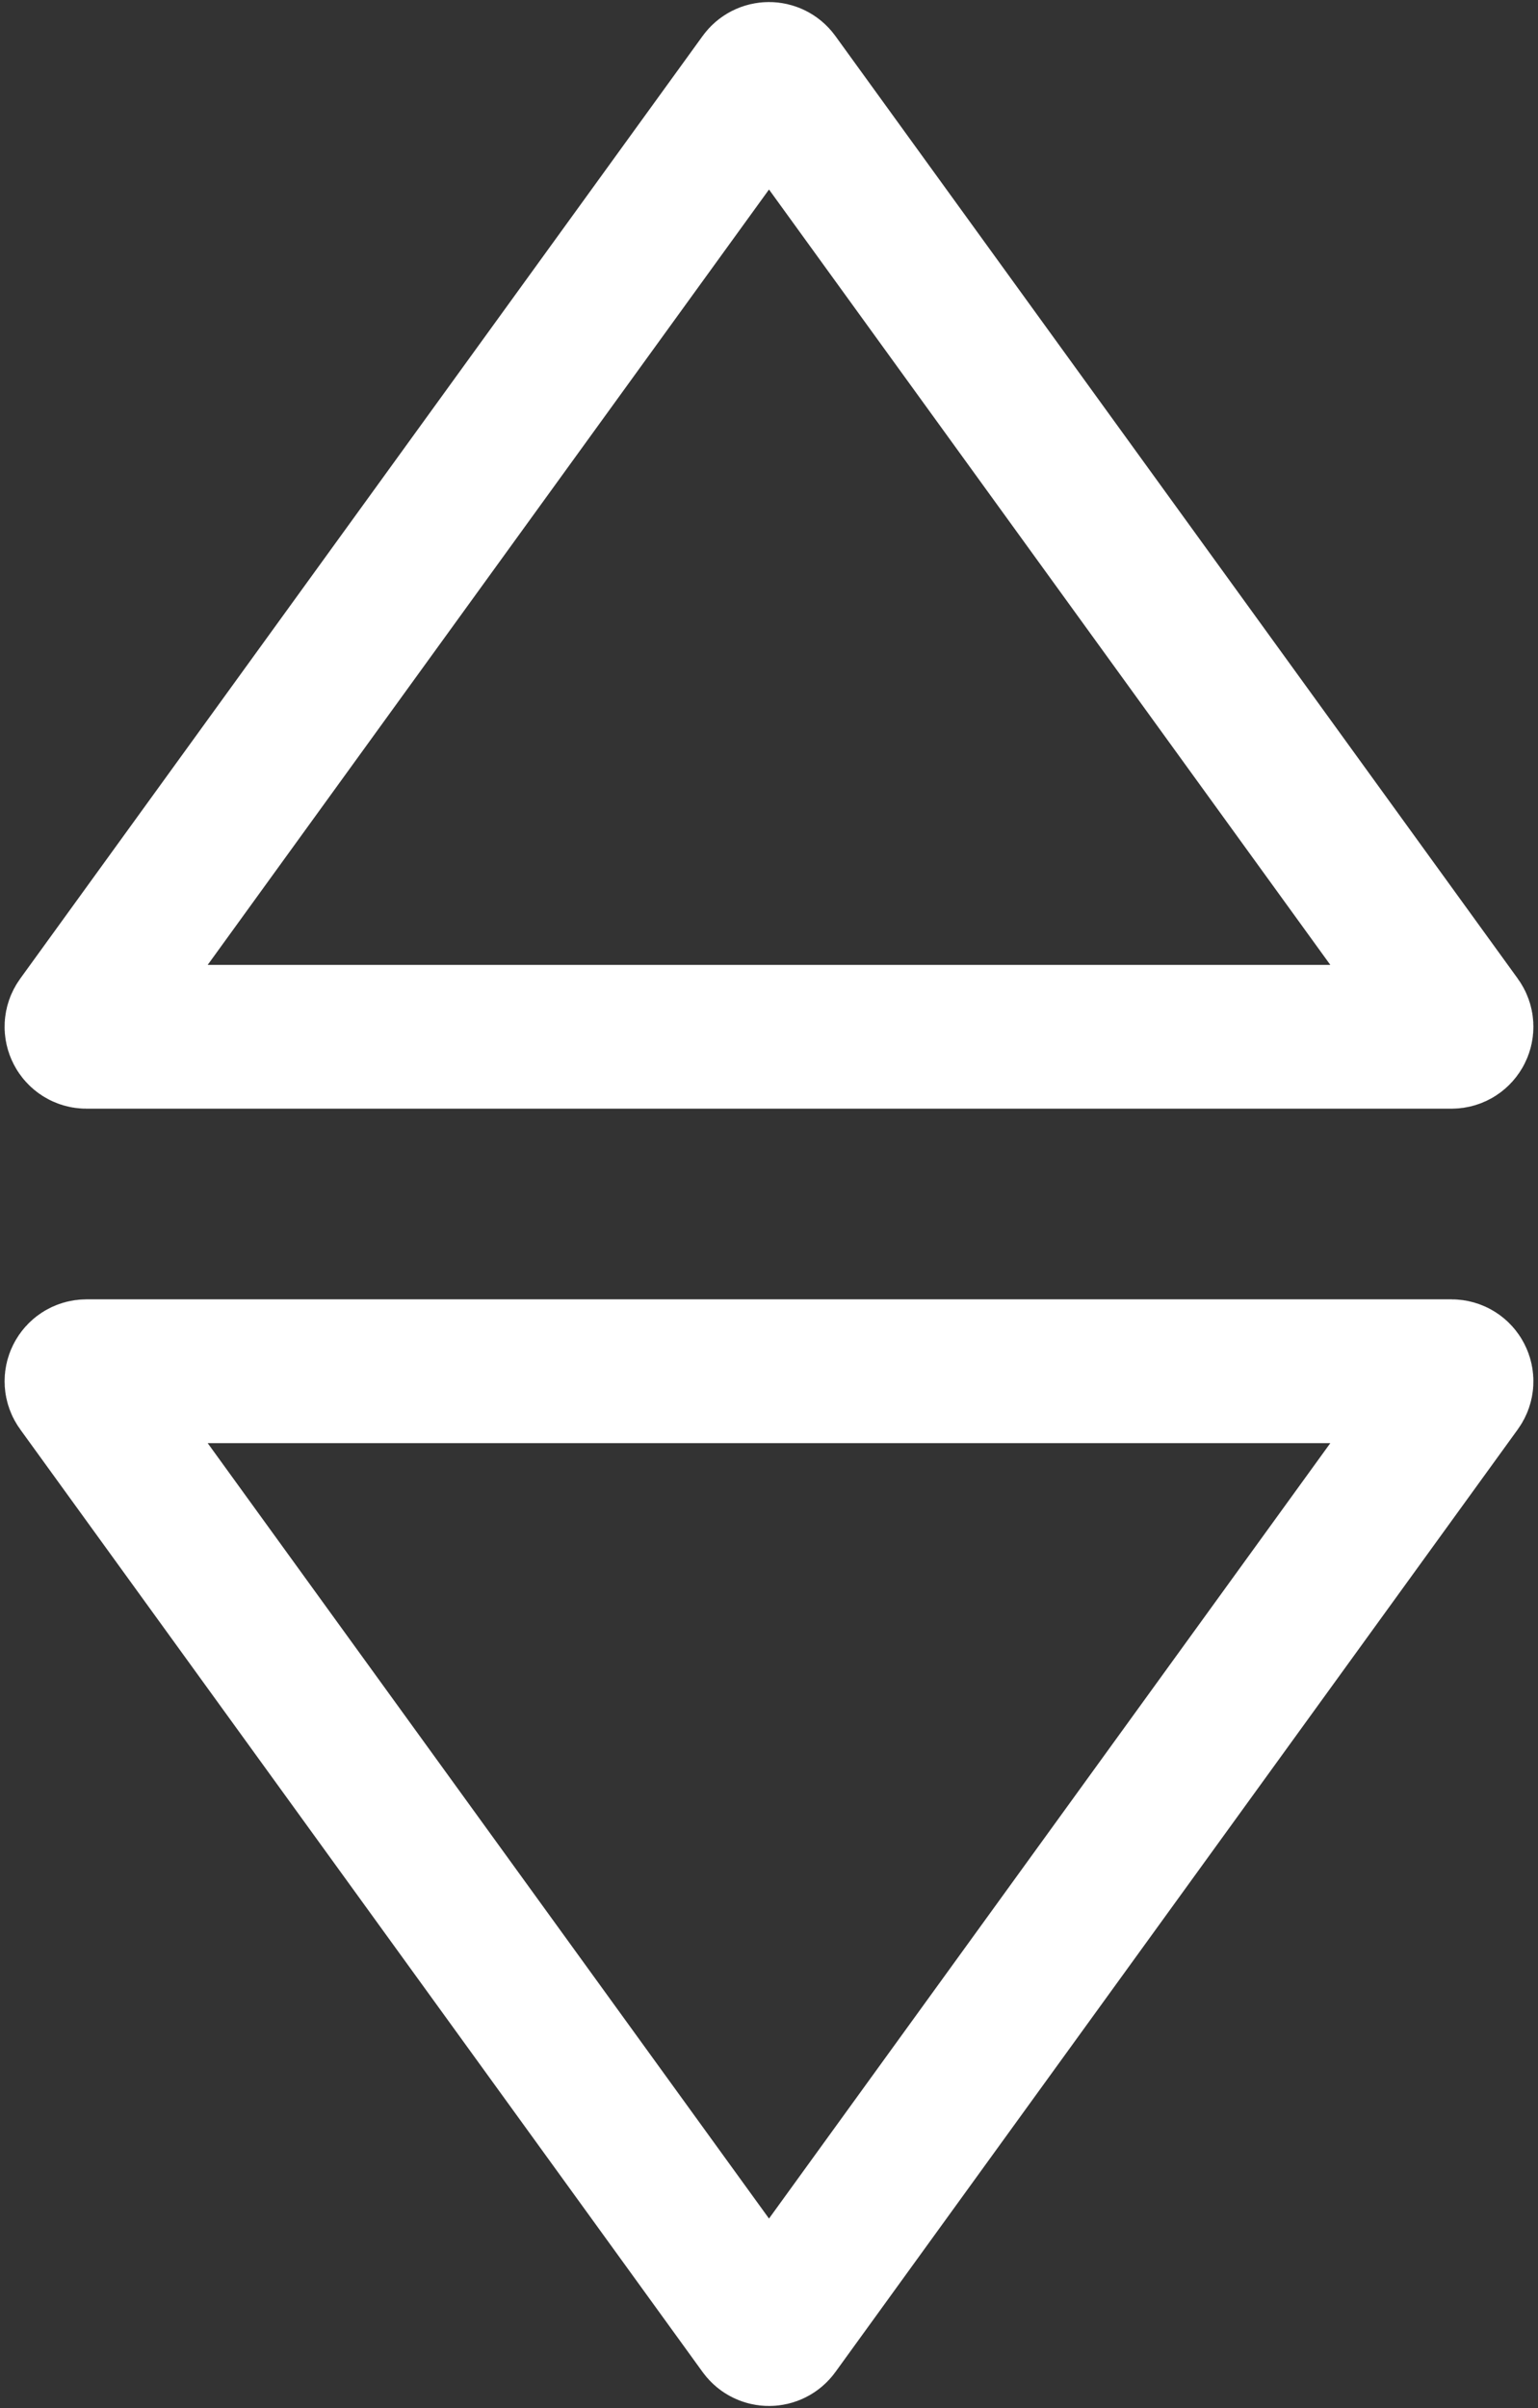 <svg width="46" height="72" viewBox="0 0 46 72" fill="none" xmlns="http://www.w3.org/2000/svg">
<rect x="0" y="0" width="46" height="72" fill="#333333" stroke="none"/>
<path d="M22.757 2.336C22.877 2.17 23.123 2.17 23.243 2.336L43.655 30.524C43.799 30.722 43.657 31 43.412 31H2.588C2.343 31 2.201 30.722 2.345 30.524L22.757 2.336Z" stroke="white" stroke-width="4.3"/>
<path d="M23.243 69.665C23.123 69.83 22.877 69.83 22.757 69.665L2.345 41.476C2.201 41.278 2.343 41 2.588 41H43.412C43.657 41 43.799 41.278 43.655 41.476L23.243 69.665Z" stroke="white" stroke-width="4.3"/>
</svg>
